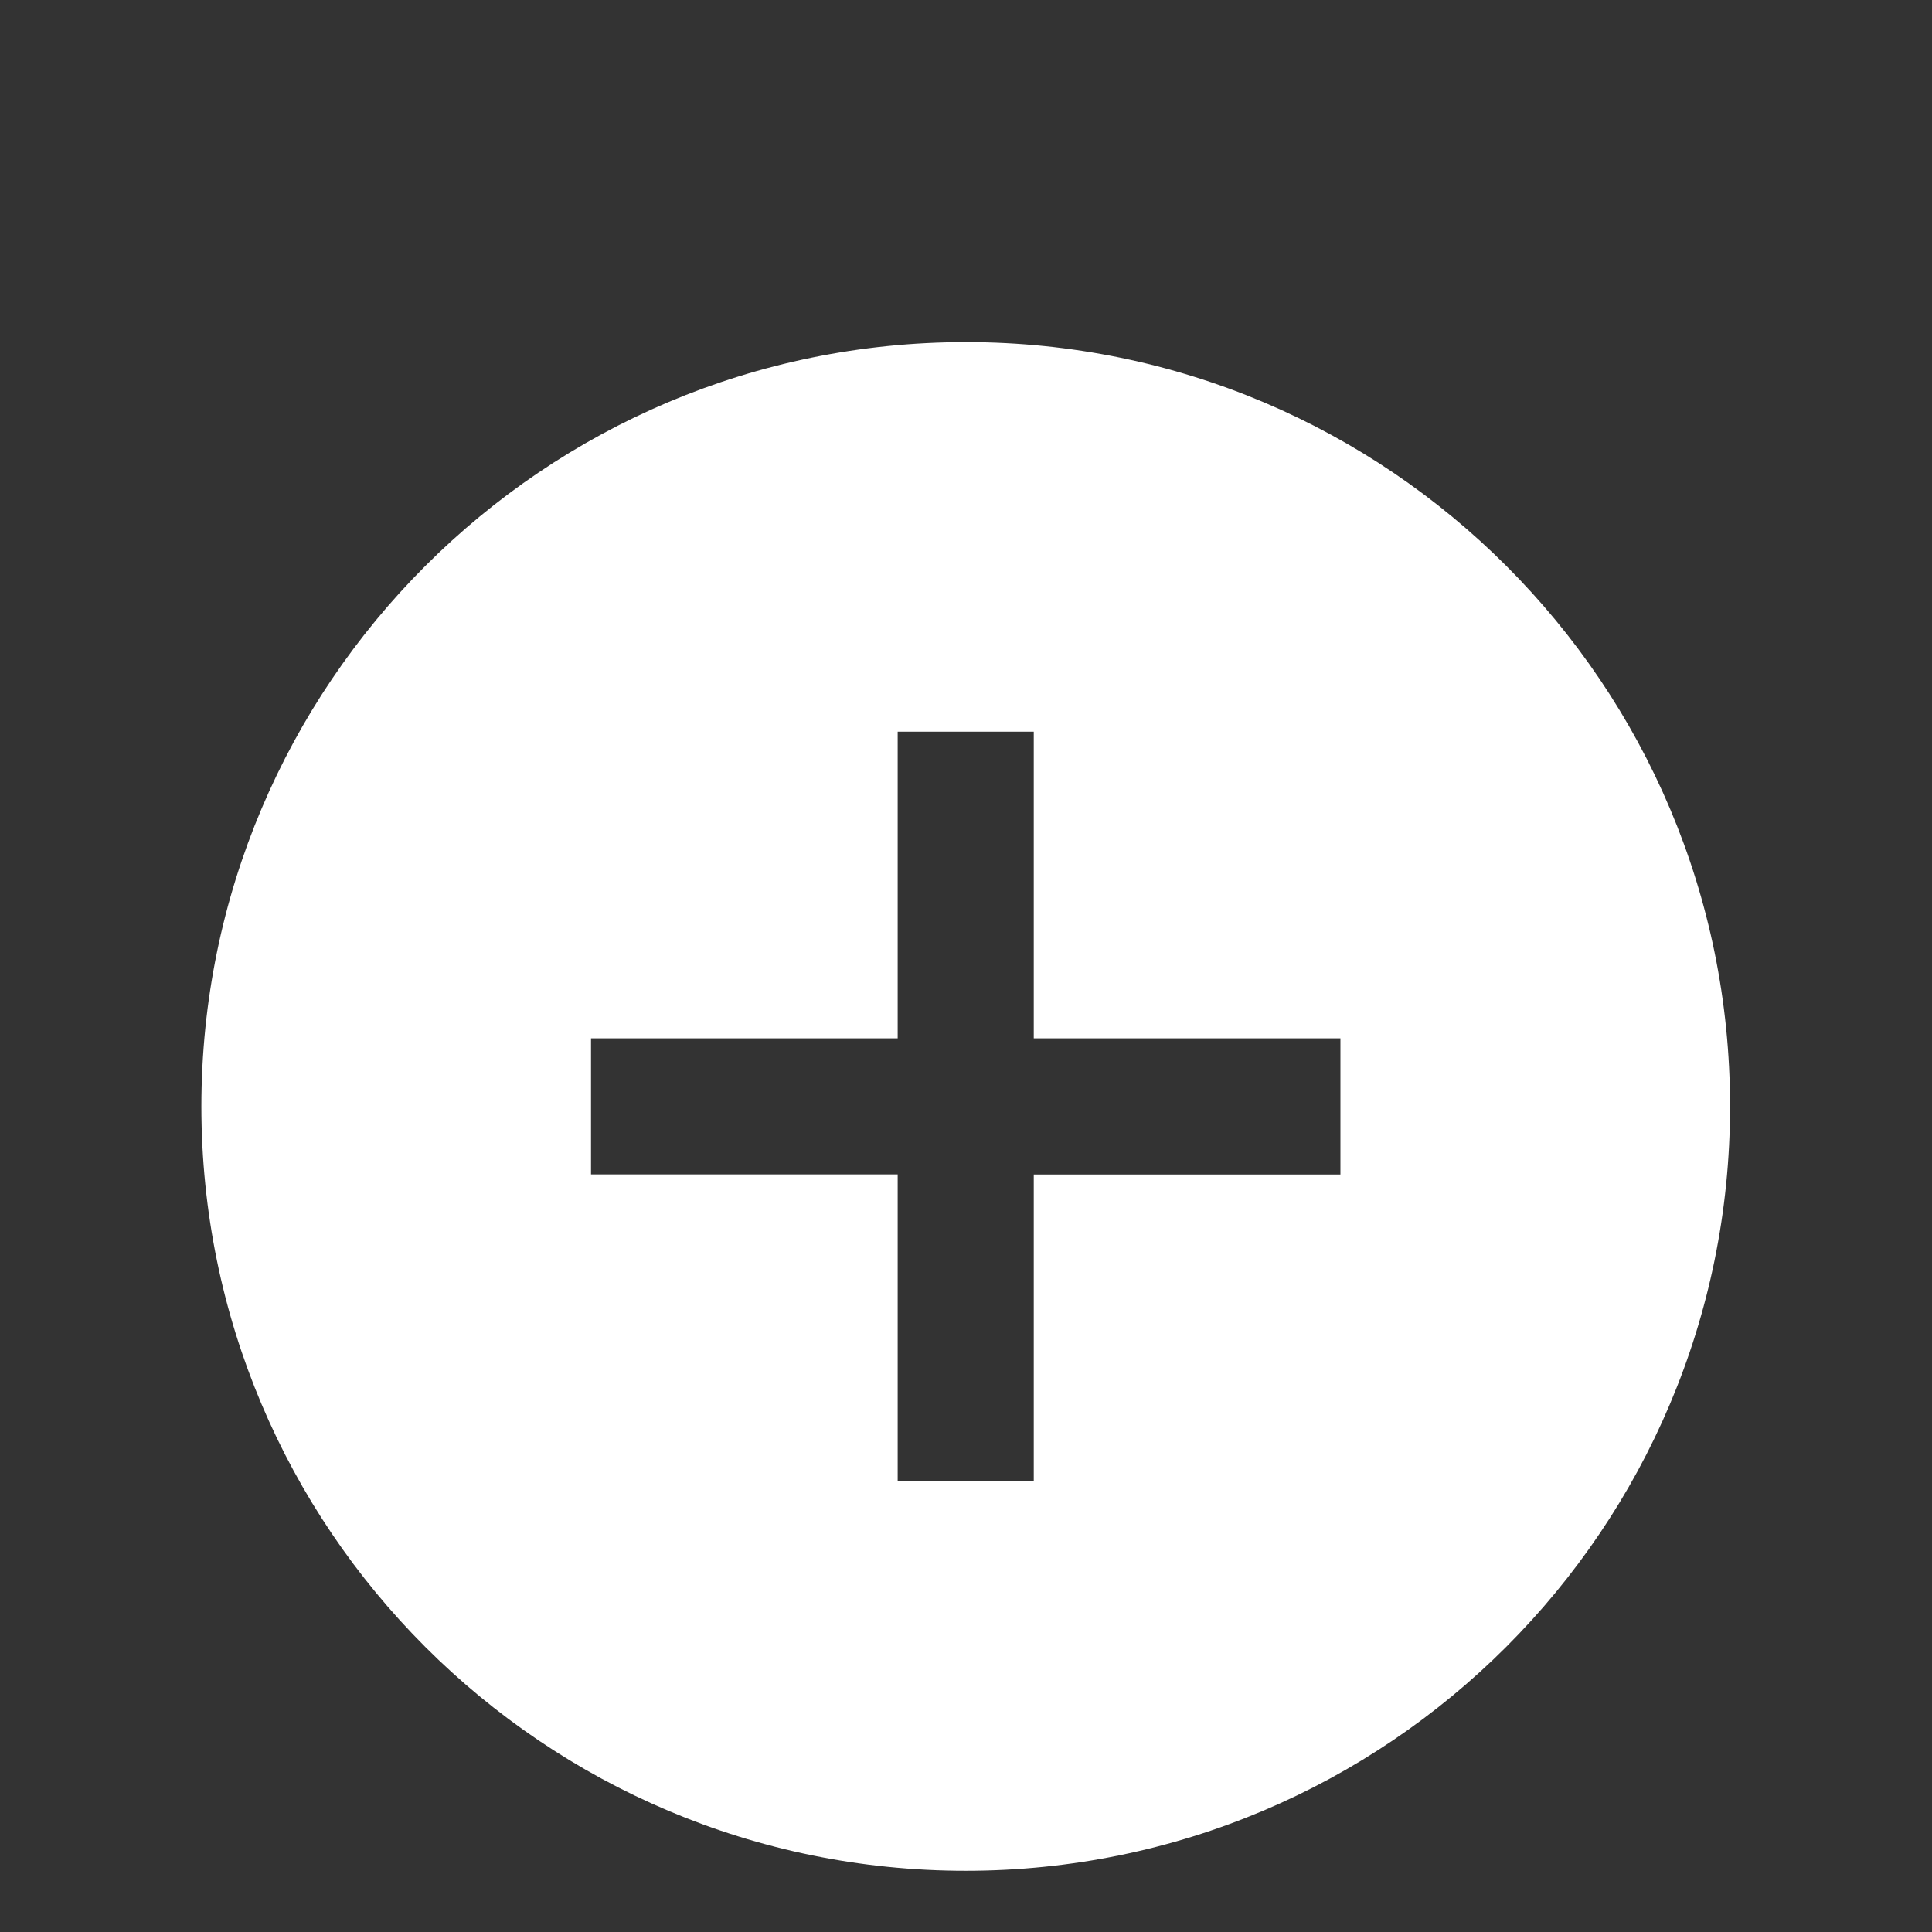 <svg viewBox="0 -7 96 96" width="25px" height="25px" xmlns="http://www.w3.org/2000/svg" xmlns:xlink="http://www.w3.org/1999/xlink" xml:space="preserve" overflow="hidden"><rect x="0" y="-7" width="96" height="96" fill="#333333" stroke="none"/><defs><clipPath id="clip0"><rect x="190" y="189" width="96" height="96"/></clipPath></defs><g clip-path="url(#clip0)" transform="translate(-190 -189)"><path d="M237.986 199C217.011 199 200.007 216.004 200.007 236.979 200.007 257.954 217.011 274.958 237.986 274.958 258.961 274.958 275.965 257.954 275.965 236.979 275.965 236.978 275.965 236.976 275.965 236.975 275.972 216.009 258.982 199.007 238.016 199 238.006 199 237.996 199 237.986 199ZM256.605 240.36 241.367 240.36 241.367 255.594 234.605 255.594 234.605 240.356 219.367 240.356 219.367 233.594 234.605 233.594 234.605 218.356 241.367 218.356 241.367 233.594 256.605 233.594Z" fill="#FFFFFF"/></g></svg>
